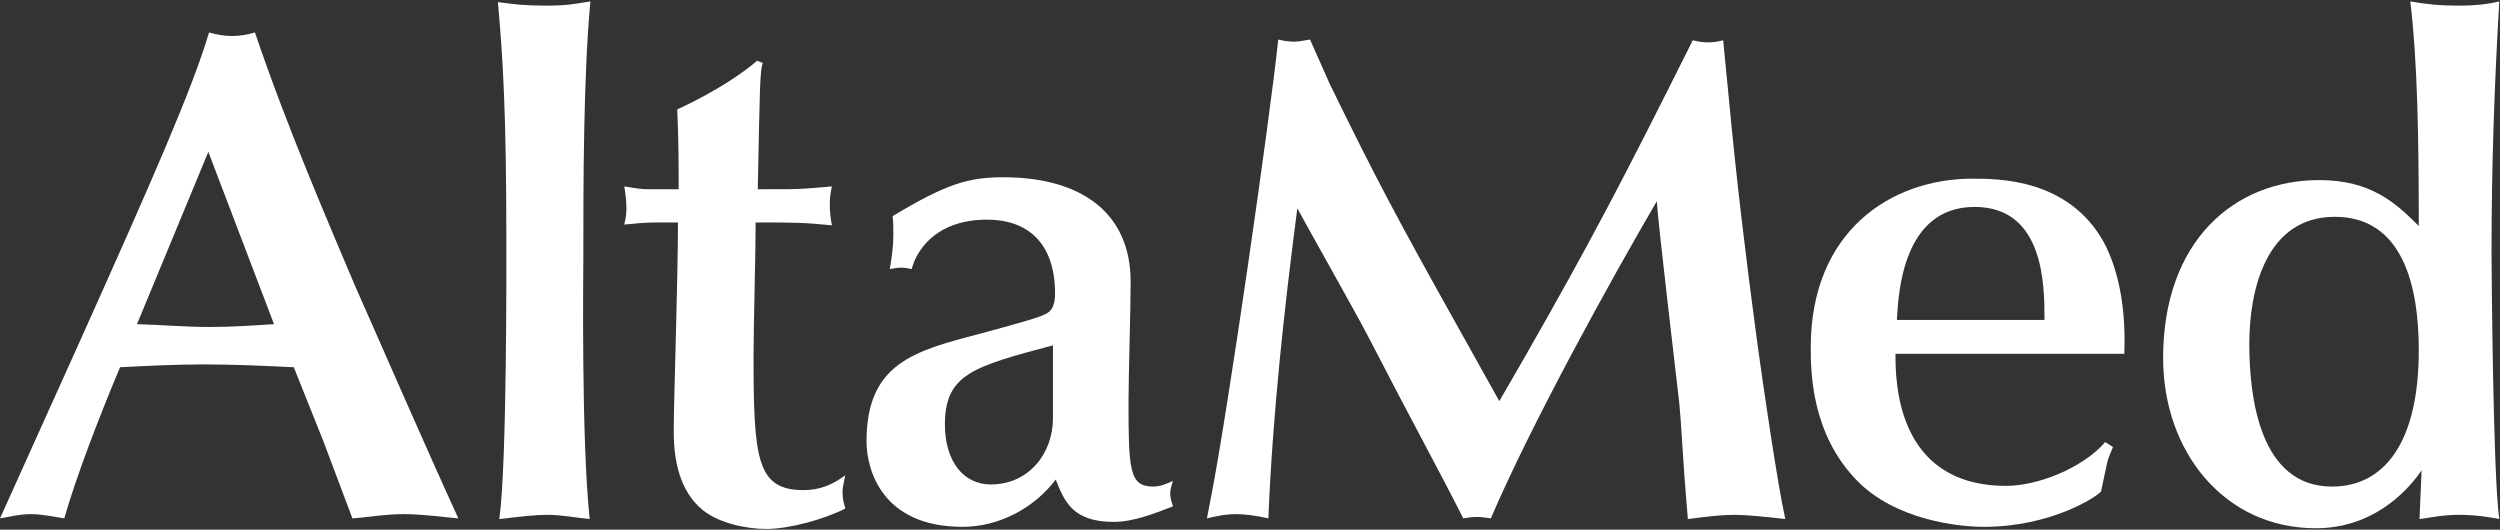 <?xml version="1.0" encoding="utf-8"?>
<!-- Generator: Adobe Illustrator 25.4.1, SVG Export Plug-In . SVG Version: 6.00 Build 0)  -->
<svg version="1.1" id="Layer_1" xmlns="http://www.w3.org/2000/svg" xmlns:xlink="http://www.w3.org/1999/xlink" x="0px" y="0px"
	 viewBox="0 0 354 75" style="enable-background:new 0 0 354 75;" xml:space="preserve">
<rect x="0" y="0" width="354" height="75" fill="#333333" stroke="none"/>
<style type="text/css">
	.st0{fill:#FFFFFF;}
</style>
<g>
	<path class="st0" d="M45.8,62.5L41.6,52c-4.3-0.2-8.4-0.4-12.7-0.4c-4,0-7.9,0.2-11.9,0.4c-3.2,7.6-6.3,15.8-7.9,21.4
		c-1.3-0.2-3.2-0.6-4.7-0.6c-1.7,0-3.1,0.4-4.4,0.6l11.5-25.5c10-22.3,15.7-35.2,18.1-43.3c1.1,0.3,2.1,0.5,3.3,0.5
		c1.1,0,2.1-0.2,3.2-0.5C40.7,18.2,46.7,32,50.2,40.3c3.8,8.6,10.3,23.5,14.7,33.1c-1.5-0.1-4.9-0.6-7.7-0.6c-2.8,0-5.5,0.5-7.3,0.6
		L45.8,62.5z M29.5,21.5L19.4,45.9c3.5,0.1,6.8,0.4,10.3,0.4c3.1,0,6-0.2,9.1-0.4L29.5,21.5z"/>
	<path class="st0" d="M77.3,0.8c3.3,0,4.3-0.3,6.3-0.6c-1,10.7-1,26.2-1,36.4c0,2-0.3,25.7,0.9,36.9c-2-0.2-4-0.6-6-0.6
		c-1.7,0-3.4,0.2-6.8,0.6c1.1-7.6,1-37,1-39.3c0-18.4-0.5-26.2-1.2-33.9C72.9,0.6,74.1,0.8,77.3,0.8"/>
	<path class="st0" d="M108,8.9c-0.4,1.4-0.4,3.1-0.7,17.9c4.4,0,5,0,6.8-0.1l3.7-0.3c-0.2,0.9-0.3,1.5-0.3,2.5c0,1.1,0.1,2,0.3,3
		c-4.2-0.4-5.3-0.4-10.8-0.4c0,4.2-0.3,14.8-0.3,19c0,14.6,0.5,18.9,7.1,18.9c2.2,0,4-0.7,5.9-2.1c-0.1,0.5-0.4,1.6-0.4,2.4
		c0,1,0.2,1.6,0.4,2.3c-2.9,1.5-7.9,2.9-11.2,2.9c-2.8,0-6.6-0.8-8.9-2.6c-3.4-2.7-4.2-7.2-4.2-11.2c0-4.3,0.6-21.6,0.6-29.6h-3
		c-1.9,0-3.5,0.2-4.6,0.3c0.1-0.5,0.3-1.2,0.3-2.2c0-1.1-0.1-2-0.3-3.2c0.7,0.1,2.1,0.4,3.4,0.4h4.3c0-2.8,0-6.7-0.2-11.3
		c5.6-2.6,9.5-5.3,11.3-6.9L108,8.9z"/>
	<path class="st0" d="M141.9,46.4c5.8-1.6,6.6-1.9,7.1-2.8c0.3-0.6,0.4-1.3,0.4-2c0-7.5-4.2-10.5-9.6-10.5c-7.5,0-10.1,4.6-10.7,7
		c-0.5-0.1-1-0.2-1.5-0.2c-0.5,0-1.1,0.1-1.6,0.2c0.3-1.9,0.5-3.2,0.5-4.8c0-0.9,0-1.8-0.1-2.7c7.5-4.5,10.6-5.5,15.7-5.5
		c10.7,0,18,4.8,18,14.8c0,3.7-0.3,13.6-0.3,16.9c0,9.7,0.1,12.1,3.5,12.1c1,0,1.9-0.4,2.8-0.8c-0.2,0.6-0.4,1.2-0.4,1.8
		c0,0.6,0.2,1.2,0.4,1.8c-2.6,1-5.6,2.2-8.4,2.2c-5.8,0-7-2.9-8.2-6c-3.1,4.1-8.1,6.7-13.2,6.7c-11.5,0-13.6-8.2-13.6-12.1
		c0-11,6.7-12.8,15.9-15.2L141.9,46.4z M149.1,48.9c-11.3,3-15.3,4.1-15.3,11.2c0,5.2,2.6,8.5,6.5,8.5c5.3,0,8.8-4.3,8.8-9.4V48.9z"
		/>
	<path class="st0" d="M188.3,11.9c6.5,13.3,9.3,18.6,18.7,35.4l5.3,9.5l3.7-6.4c9.3-16.3,13.6-24.5,23.7-44.7
		c0.7,0.2,1.5,0.3,2.2,0.3c0.7,0,1.4-0.1,2.1-0.3l0.8,8.2c1.1,11.7,2.4,22.5,4,34.4c0.8,5.9,2.9,20.3,4,25.2
		c-2.4-0.3-5.7-0.6-7.1-0.6c-1.9,0-3.7,0.2-6.7,0.6l-0.3-3.7c-0.2-2-0.7-10.8-0.9-12.6c-0.5-4.5-2.9-24.5-3.2-28.7
		c-6.6,11.3-17.7,31.4-23.5,44.9c-0.7-0.1-1.3-0.2-2-0.2c-0.6,0-1.3,0.1-1.9,0.2c-3.8-7.5-6.2-11.7-13.6-26
		c-1.5-2.9-8.5-15.3-9.9-17.9c-1.8,13.8-3.5,29.1-4.1,43.9c-1.8-0.4-3.4-0.6-4.5-0.6c-1.6,0-2.9,0.3-4.2,0.6l0.6-3.1
		c2.4-12.3,8.3-53.3,9.5-64.7c0.8,0.2,1.5,0.3,2.3,0.3c0.7,0,1.5-0.2,2.2-0.3L188.3,11.9z"/>
	<path class="st0" d="M268.4,50.1c0,3.7,0,18.7,15.7,18.7c4.4,0,10.8-2.5,14-6.2l1.1,0.7c-0.3,0.7-0.6,1.4-0.8,2.1l-0.9,4.2
		c-0.7,0.8-7.1,5-16.6,5c-3.7,0-12.5-1-17.9-6.5c-6.5-6.6-6.6-15.4-6.6-18.9c0-16.4,11.3-23.9,22.9-23.9c3.7,0,13.6,0,18.6,9
		c1.7,3.2,3.2,8.3,2.9,15.8H268.4z M289.5,45.3c0-4.8,0-16-9.9-16c-10.2,0-10.8,12.3-11,16H289.5z"/>
	<path class="st0" d="M342.9,66.6c-2.4,3.5-7.3,8.2-15,8.2c-12.9,0-21.6-10.8-21.6-24.1c0-16.5,10-25.2,22.1-25.2
		c7.3,0,10.8,3.2,14.1,6.5c0-12.7-0.2-23.6-1.2-31.8c2.2,0.4,4.2,0.6,7,0.6c2.1,0,4-0.2,5.6-0.6c-0.7,11.8-1.1,23.6-1.1,35.4
		c0,1.6,0.2,31.9,1.1,37.9c-1-0.2-3.2-0.6-5.6-0.6c-2.5,0-4.2,0.4-5.7,0.6L342.9,66.6z M342.5,49.6c0-9.4-2.4-18.9-11.9-18.9
		c-9.8,0-12.1,10.5-12.1,18c0,7.6,1.5,20.2,11.7,20.2C337.6,68.9,342.5,62.7,342.5,49.6"/>
</g>
</svg>

